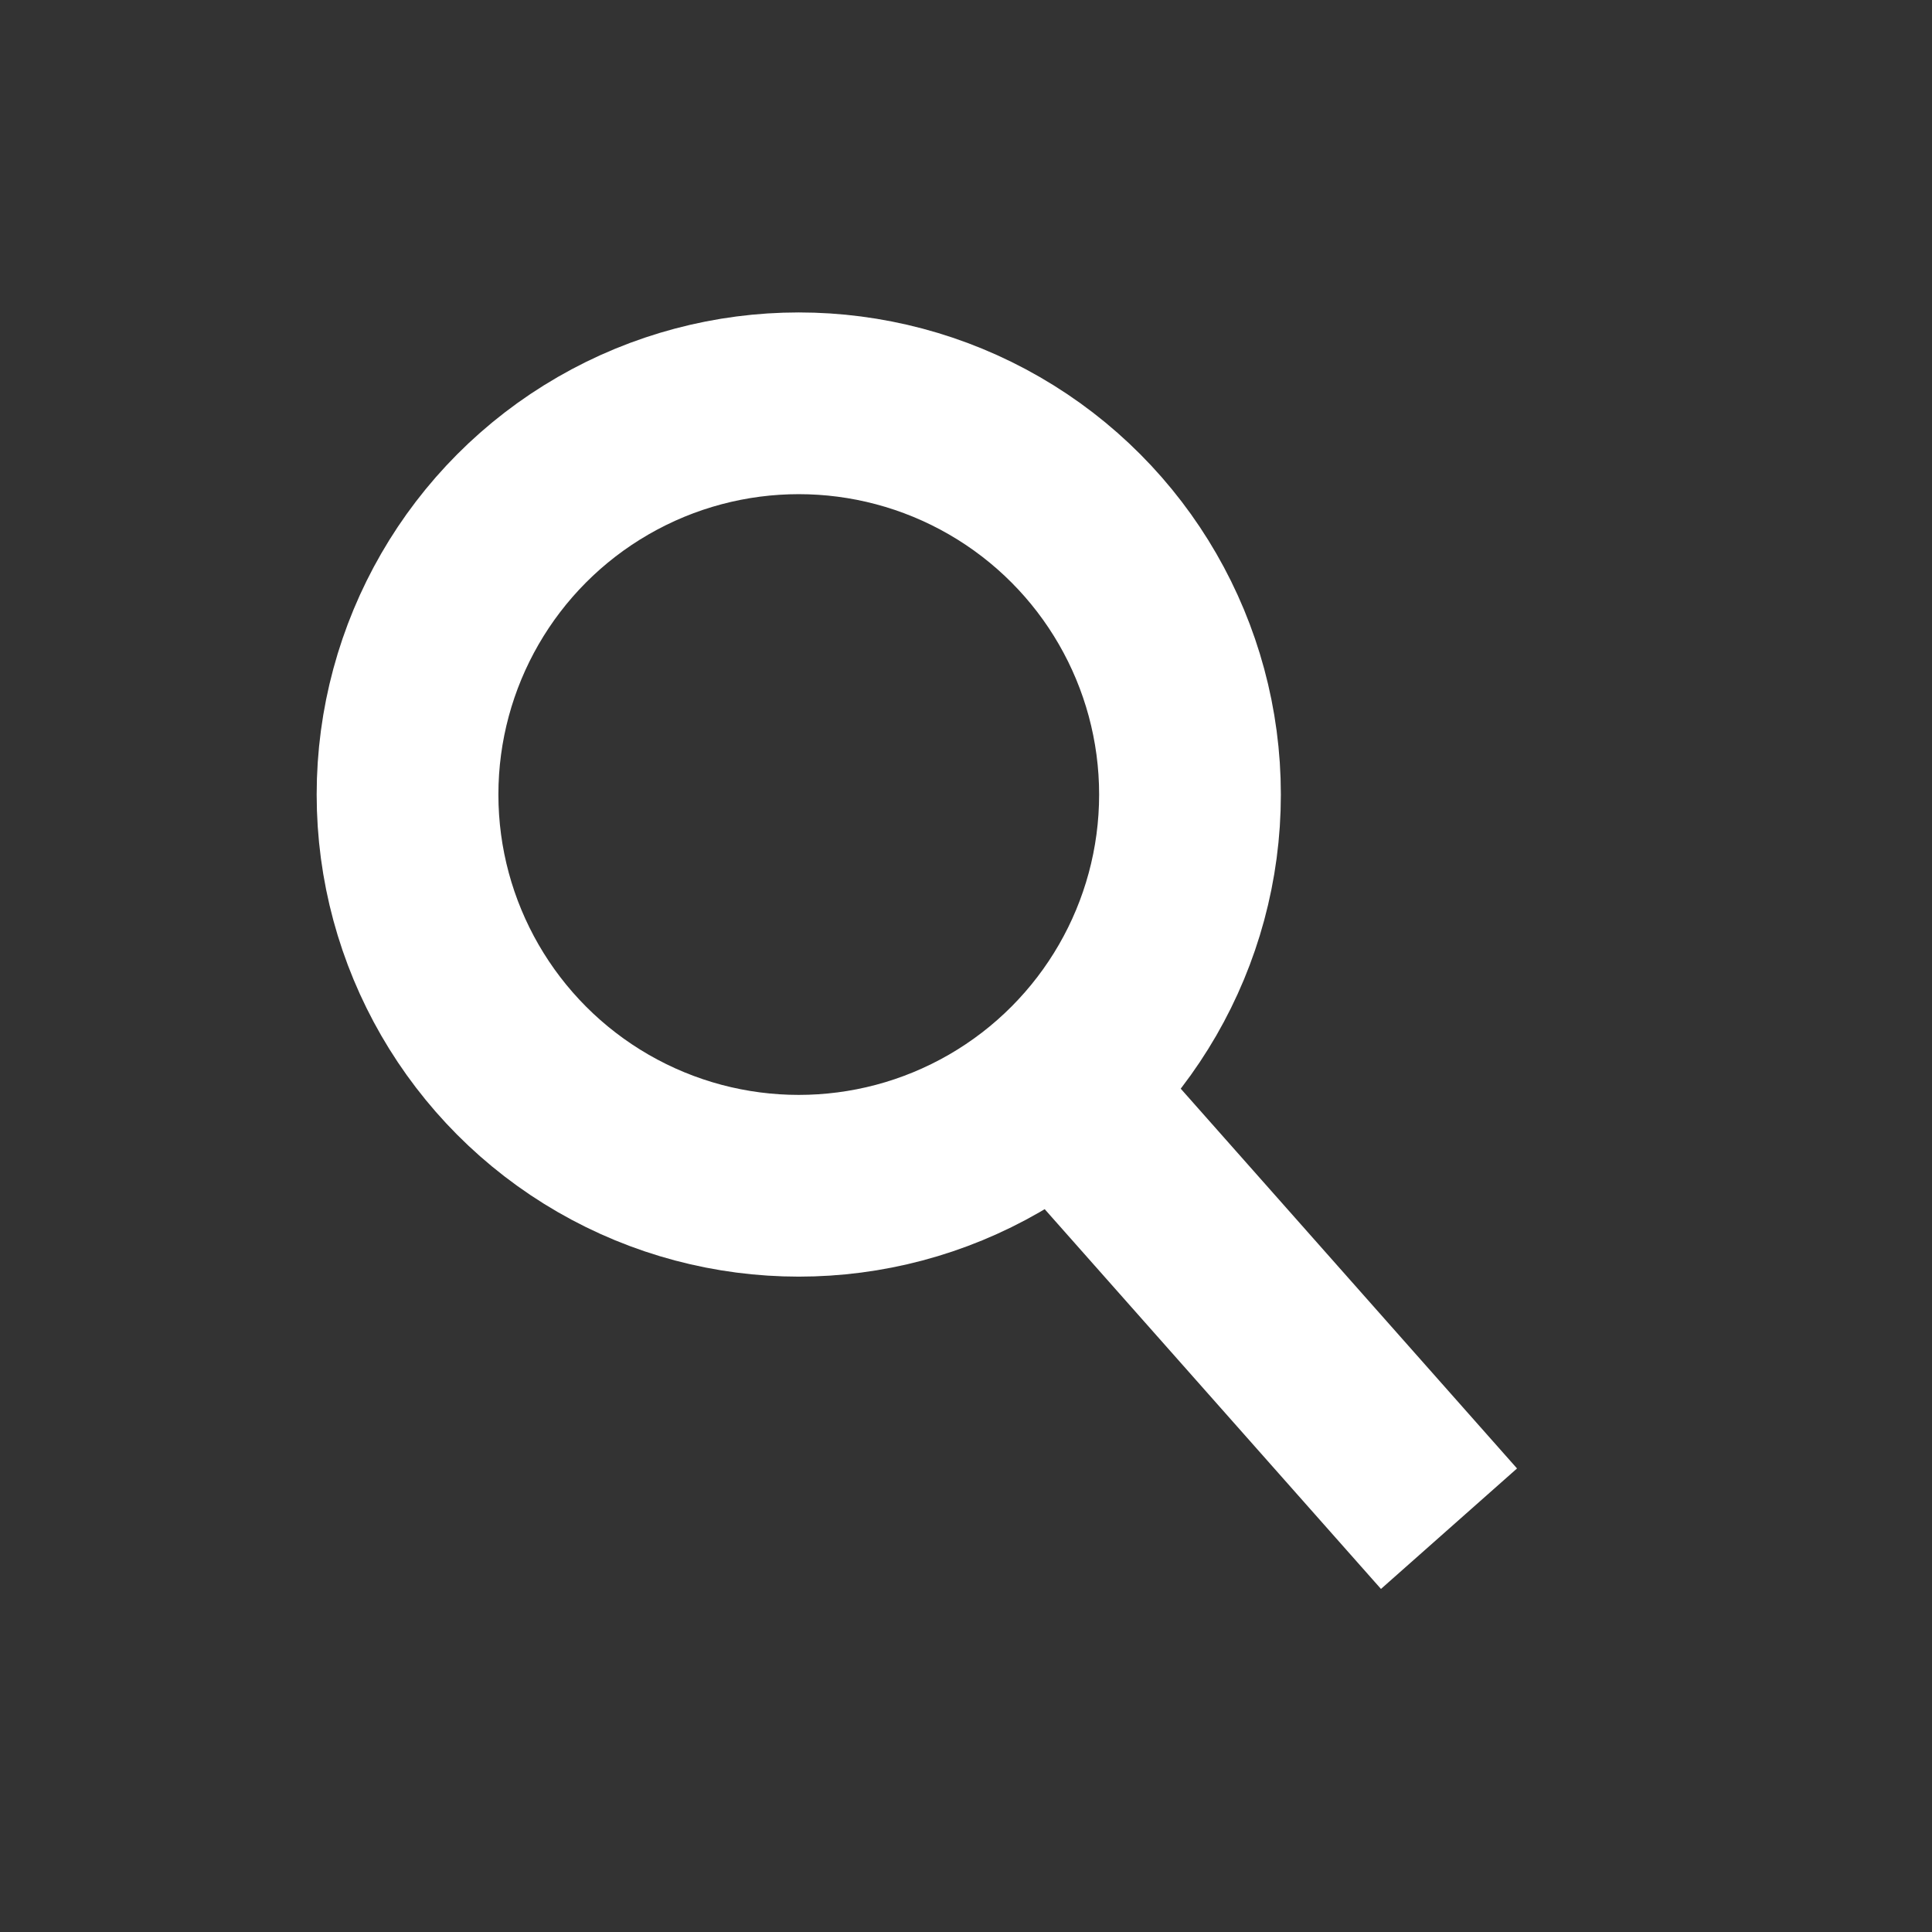 <svg id="Layer_1" data-name="Layer 1" xmlns="http://www.w3.org/2000/svg" viewBox="0 0 32 32"><rect x="0" y="0" width="32" height="32" fill="#333333" stroke="none"/><defs><style>.cls-1{fill:none;stroke:#fff;stroke-miterlimit:10;stroke-width:3.01px;}</style></defs><title>Artboard 1</title><circle class="cls-1" cx="13.23" cy="13.16" r="6.48"/><line class="cls-1" x1="24" y1="25.32" x2="17.89" y2="18.42"/></svg>